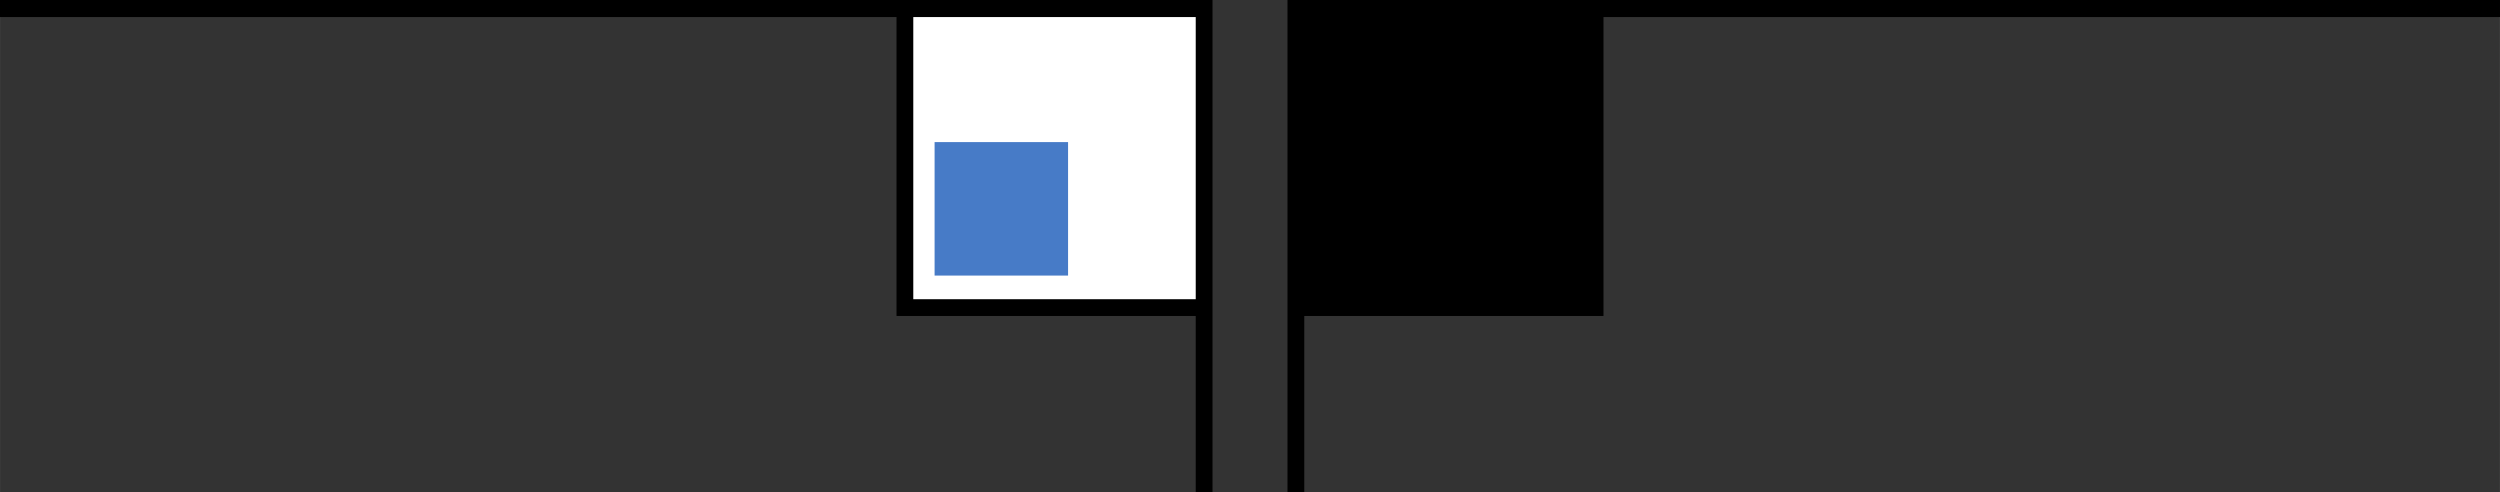 <?xml version="1.0" encoding="UTF-8" standalone="no"?>
<svg
   xmlns:dc="http://purl.org/dc/elements/1.1/"
   xmlns:cc="http://creativecommons.org/ns#"
   xmlns:rdf="http://www.w3.org/1999/02/22-rdf-syntax-ns#"
   xmlns:svg="http://www.w3.org/2000/svg"
   xmlns="http://www.w3.org/2000/svg"
   xmlns:sodipodi="http://sodipodi.sourceforge.net/DTD/sodipodi-0.dtd"
   xmlns:inkscape="http://www.inkscape.org/namespaces/inkscape"
   viewBox="0 0 69.598 13.71"
   height="51.816"
   width="263.047"
   version="1.1"
   id="svg873"
   sodipodi:docname="line.svg"
   inkscape:version="0.92.3 (2405546, 2018-03-11)">
  <rect x="0" y="0" width="69.598" height="13.71" fill="#333333" stroke="none"/>
  <defs
     id="defs877" />
  <sodipodi:namedview
     pagecolor="#ffffff"
     bordercolor="#666666"
     borderopacity="1"
     objecttolerance="10"
     gridtolerance="10"
     guidetolerance="10"
     inkscape:pageopacity="0"
     inkscape:pageshadow="2"
     inkscape:window-width="1280"
     inkscape:window-height="778"
     id="namedview875"
     showgrid="false"
     inkscape:zoom="45.254834"
     inkscape:cx="-0.24746732"
     inkscape:cy="50.855375"
     inkscape:window-x="-2"
     inkscape:window-y="-1"
     inkscape:window-maximized="1"
     inkscape:current-layer="svg873" />
  <path
     d="M 35.843,5.006282e-7 H 69.598 V 0.475 L 44.64,0.475 V 8.797 H 36.31 V 13.71 H 35.843 Z M 33.288,8.797 24.958,8.797 V 0.475 H -8.1278124e-4 V 5.006282e-7 L 33.755,0 v 13.71 h -0.467 z"
     id="path867"
     inkscape:connector-curvature="0"
     sodipodi:nodetypes="cccccccccccccccccc" />
  <path
     d="M 33.288,0.475 H 25.425 V 8.33 h 7.863 z"
     id="path869"
     inkscape:connector-curvature="0"
     style="fill:#ffffff"
     sodipodi:nodetypes="ccccc" />
  <path
     fill="#477bc7"
     d="M26.018 3.956h3.716v3.716h-3.716z"
     id="path871" />
</svg>

